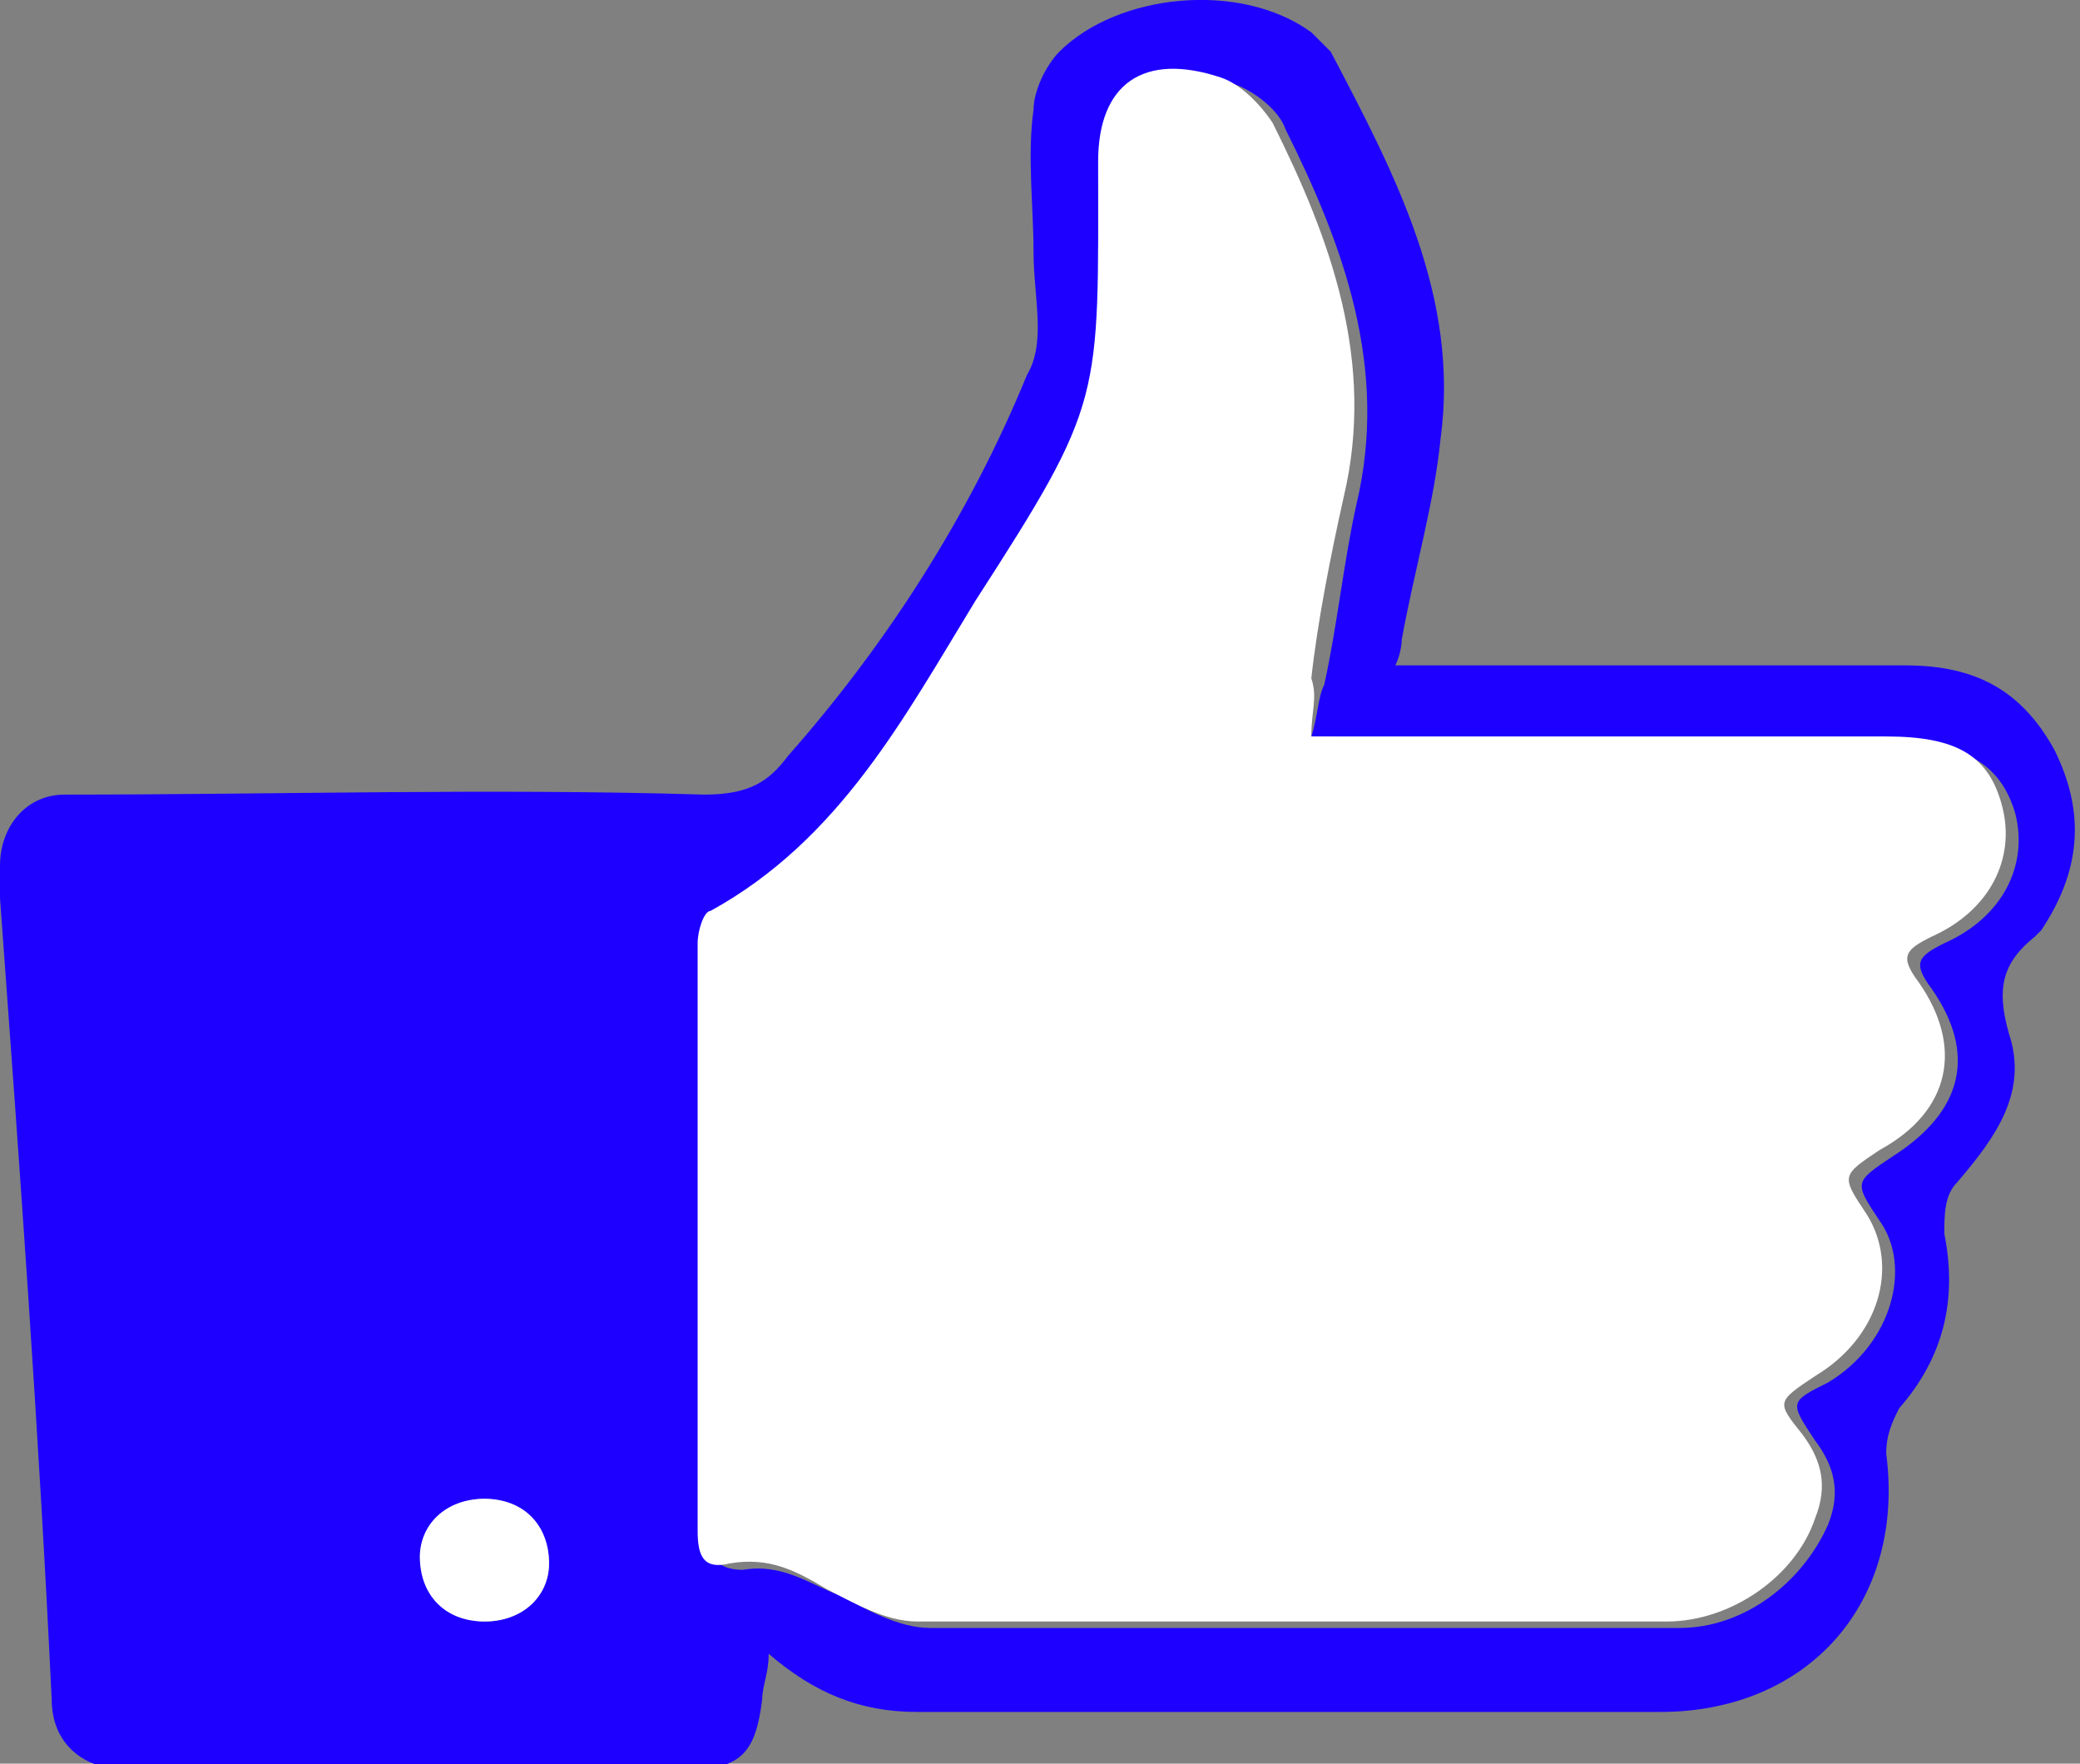 <svg xmlns="http://www.w3.org/2000/svg" width="32.2" height="27.3" style="overflow:visible;enable-background:new 0 0 32.2 27.3" viewBox="0 0 32.2 27.3">
  <rect x="0" y="0" width="32.2" height="27.3" fill="#808080" stroke="none"/>
  <style>
    .st1{fill:#FFFFFF}
  </style>
  <path d="M21.6 10.3h7.9c1.1 0 1.8.4 2.3 1.3.5 1 .4 1.9-.2 2.8l-.1.1c-.5.4-.6.8-.4 1.5.3.9-.2 1.6-.8 2.3-.2.2-.2.5-.2.8.2 1 0 1.9-.7 2.7-.1.2-.2.4-.2.7.3 2.3-1.2 4-3.5 4H14.2c-.9 0-1.6-.3-2.3-.9 0 .3-.1.5-.1.7-.1.8-.3 1.1-1.2 1.1H2c-.7 0-1.2-.4-1.2-1.1C.6 22.1.3 18 0 13.9v-.5c0-.6.4-1.1 1-1.1 3.3 0 6.6-.1 9.9 0 .7 0 1-.2 1.3-.6C13.7 10 15 8 15.9 5.8c.3-.5.1-1.2.1-1.9s-.1-1.5 0-2.2c0-.3.2-.7.4-.9.9-.9 2.8-1.1 3.9-.3l.3.3c1 1.9 2 3.8 1.7 6-.1 1-.4 2-.6 3.1 0 0 0 .2-.1.4zm-1.3 1.1c.1-.3.1-.6.2-.8.2-.9.3-1.9.5-2.8.5-2.1-.2-4-1.1-5.8-.1-.3-.5-.6-.8-.7-1.1-.4-1.9.1-1.9 1.3 0 3.7 0 3.7-1.9 6.8-1.1 1.8-2.1 3.7-4.1 4.8-.2 0-.2.3-.2.5v9.1c0 .3.1.5.5.5.6-.1 1 .2 1.5.4.4.2.9.5 1.4.5H26c1 0 1.9-.7 2.3-1.6.2-.5.1-.9-.2-1.3-.4-.6-.4-.6.2-.9 1-.6 1.3-1.8.8-2.5-.4-.6-.4-.6.2-1 1.1-.7 1.3-1.6.6-2.6-.3-.4-.2-.5.2-.7.9-.4 1.3-1.2 1.1-2-.2-.7-.7-1.1-1.8-1.1h-8.1c-.5-.1-.7-.1-1-.1zM7.5 23.2c-.5 0-1 .4-1 .9s.5 1 1 1c.6 0 1-.4 1-.9 0-.6-.5-1-1-1z" style="fill:#1D00FF"/>
  <path d="M20.3 11.4h8.9c1.1 0 1.6.3 1.8 1.1.2.8-.2 1.6-1.1 2-.4.2-.5.3-.2.7.7 1 .5 2-.6 2.6-.6.4-.6.4-.2 1 .5.8.2 1.9-.8 2.5-.6.4-.6.4-.2.9.3.4.4.8.2 1.3-.3.9-1.3 1.6-2.3 1.6H14.2c-.5 0-1-.3-1.4-.5-.5-.3-.9-.5-1.5-.4-.4.1-.5-.1-.5-.5v-9.1c0-.2.1-.5.2-.5 2-1.1 3-3 4.1-4.8 2-3.1 1.9-3.1 1.9-6.8 0-1.2.7-1.7 1.9-1.3.3.1.6.4.8.7.9 1.8 1.6 3.7 1.1 5.8-.2.9-.4 1.9-.5 2.8.1.3 0 .5 0 .9zM7.5 23.2c.6 0 1 .4 1 1 0 .5-.4.9-1 .9s-1-.4-1-1c0-.5.4-.9 1-.9z" class="st1"/>
</svg>
